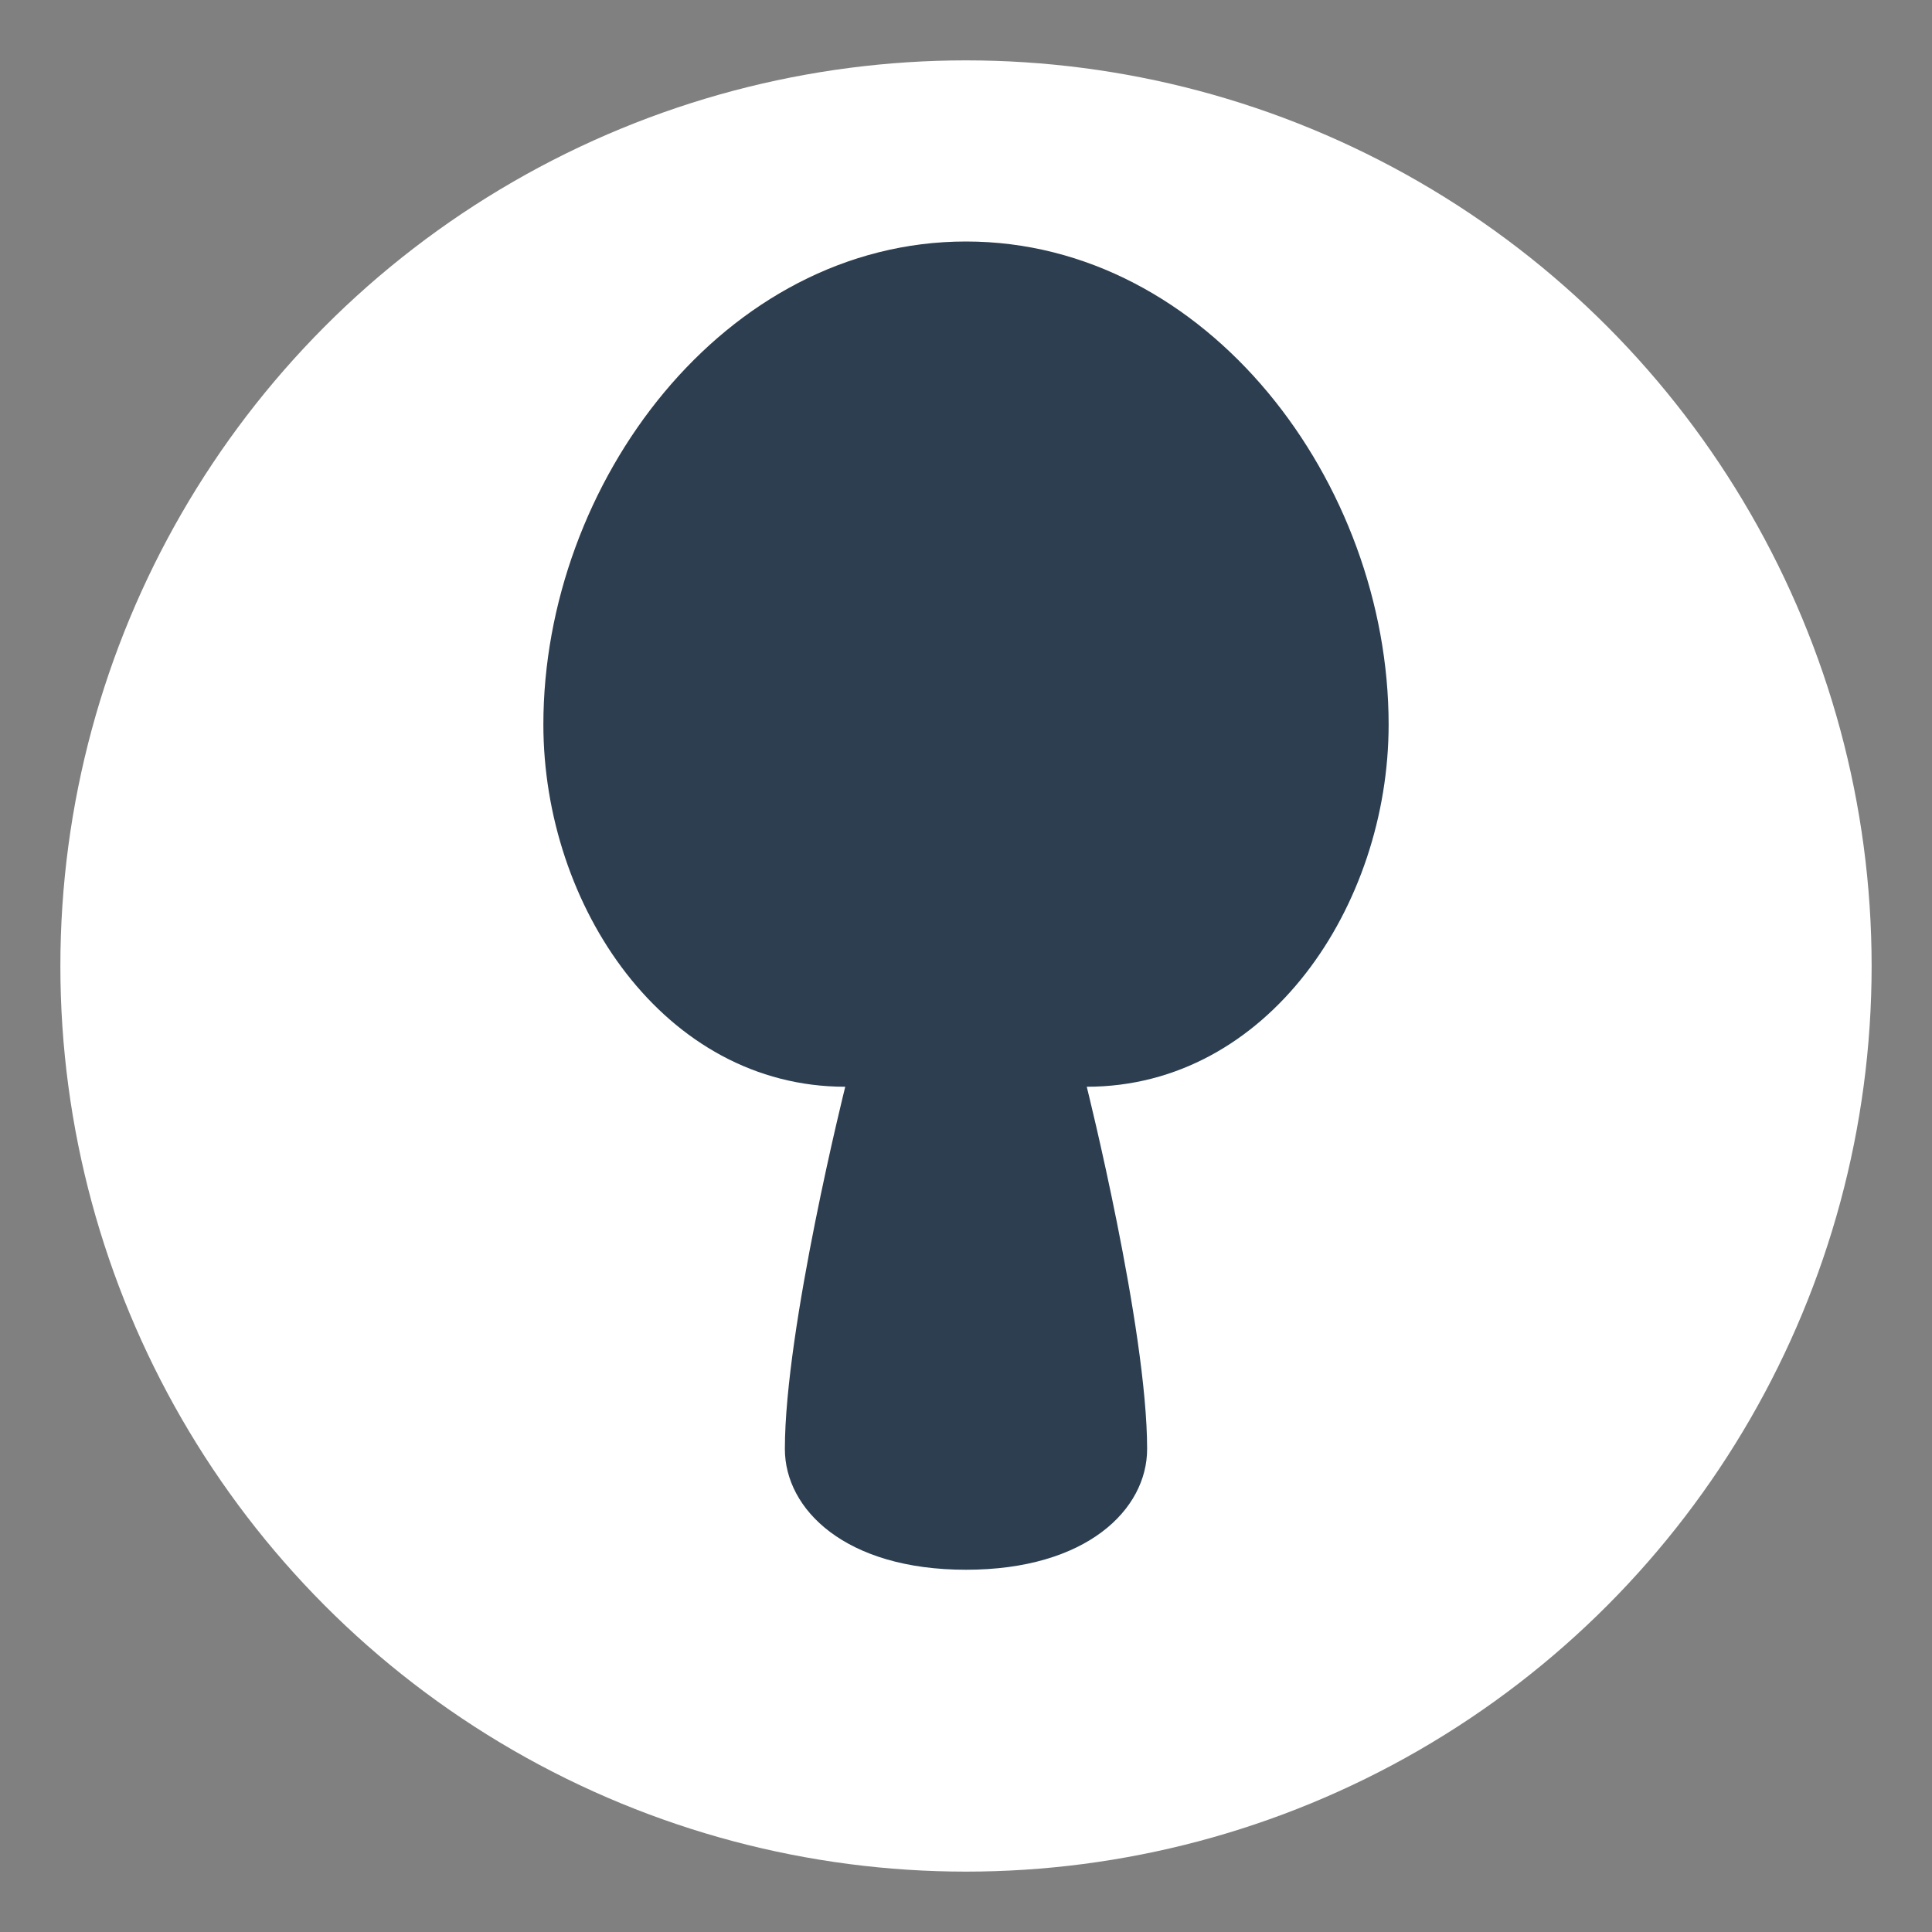 <?xml version="1.0" encoding="UTF-8" standalone="no"?>
<svg xmlns="http://www.w3.org/2000/svg" width="32" height="32" viewBox="0 0 32 32">
  <rect x="0" y="0" width="32" height="32" fill="#808080" stroke="none"/>
  <!-- Background -->
  <circle cx="16" cy="16" r="15" fill="white"/>
  
  <!-- Classic Spade Symbol (Ace of Spades) -->
  <path d="M16,4 C12,4 9,8 9,12 C9,15 11,18 14,18 C14,18 13,22 13,24 C13,25 14,26 16,26 C18,26 19,25 19,24 C19,22 18,18 18,18 C21,18 23,15 23,12 C23,8 20,4 16,4 Z" 
        fill="#2c3e50"/>
</svg>
